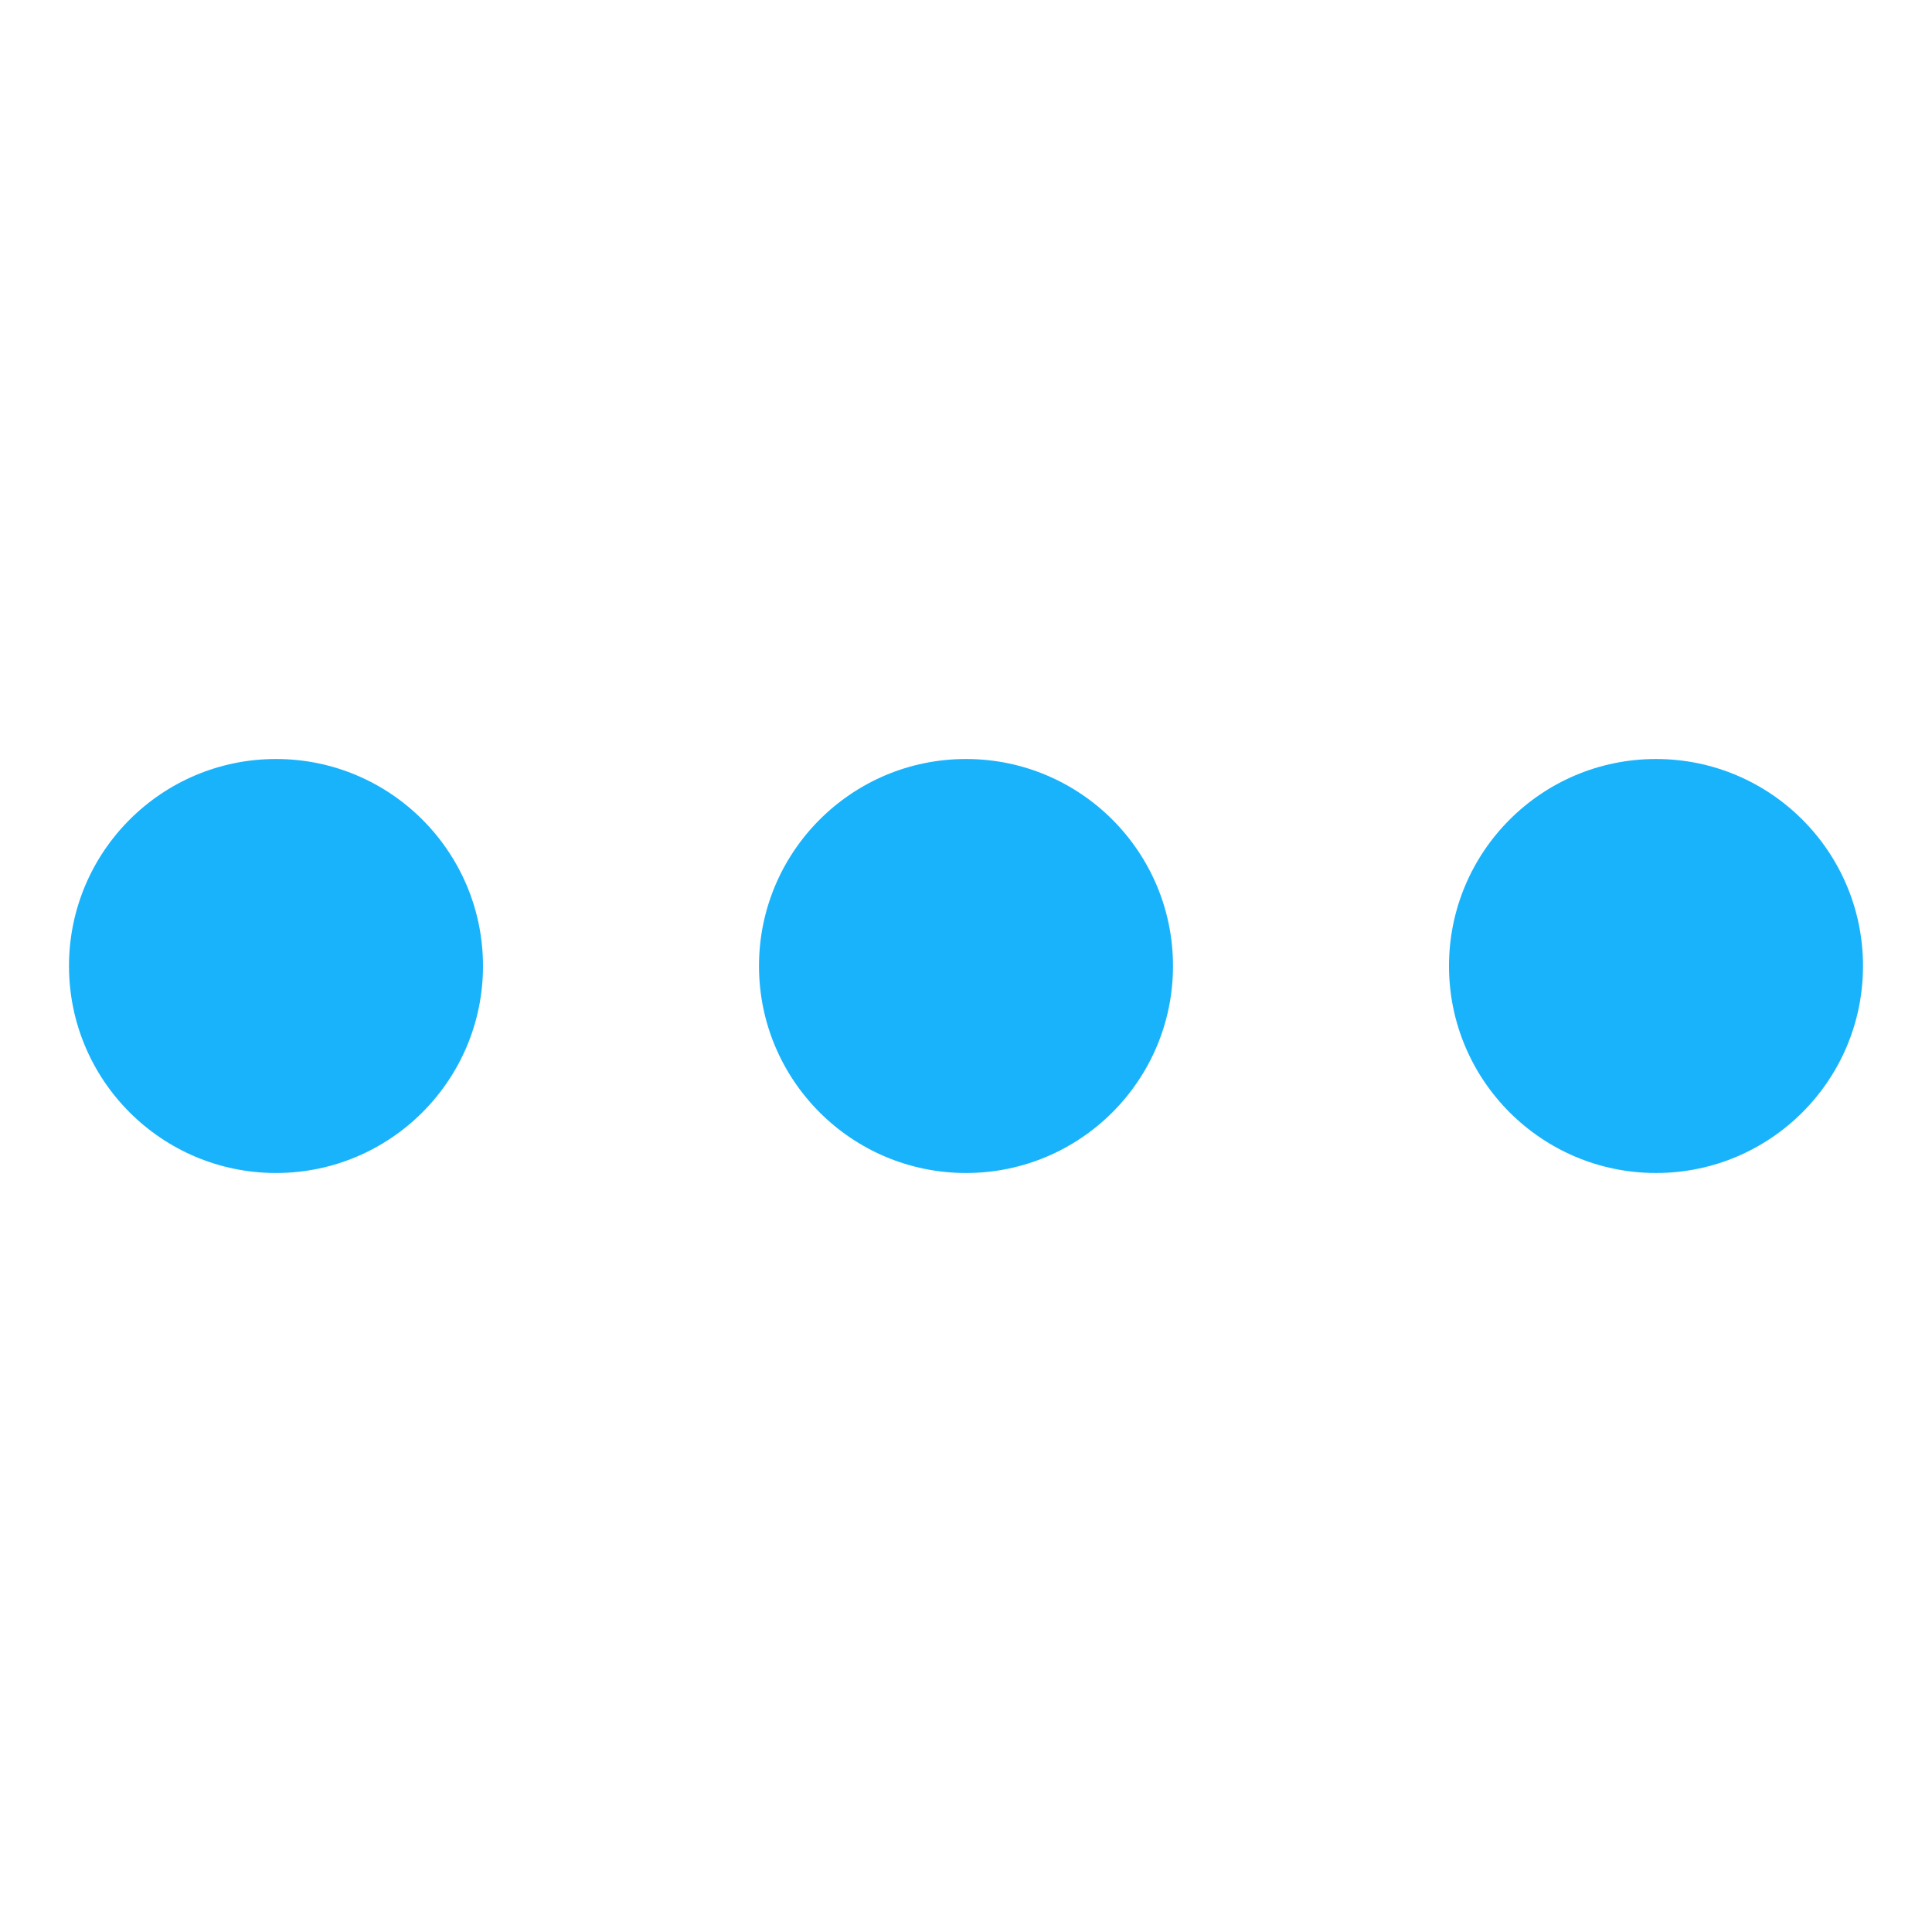 <svg xmlns="http://www.w3.org/2000/svg" width="28" height="28" viewBox="0 0 28 28">
  <defs>
    <style>
      .cls-1 {
        fill: #19b3fc;
      }

      .cls-2 {
        fill: none;
      }
    </style>
  </defs>
  <g id="Group_2272" data-name="Group 2272" transform="translate(-379 18044)">
    <g id="Group_2259" data-name="Group 2259" transform="translate(-4304 -14980)">
      <circle id="Ellipse_23872" data-name="Ellipse 23872" class="cls-1" cx="3" cy="3" r="3" transform="translate(4684 -3053)"/>
      <circle id="Ellipse_23873" data-name="Ellipse 23873" class="cls-1" cx="3" cy="3" r="3" transform="translate(4694 -3053)"/>
      <circle id="Ellipse_23874" data-name="Ellipse 23874" class="cls-1" cx="3" cy="3" r="3" transform="translate(4704 -3053)"/>
    </g>
    <rect id="Rectangle_3583" data-name="Rectangle 3583" class="cls-2" width="28" height="28" transform="translate(379 -18044)"/>
  </g>
</svg>
